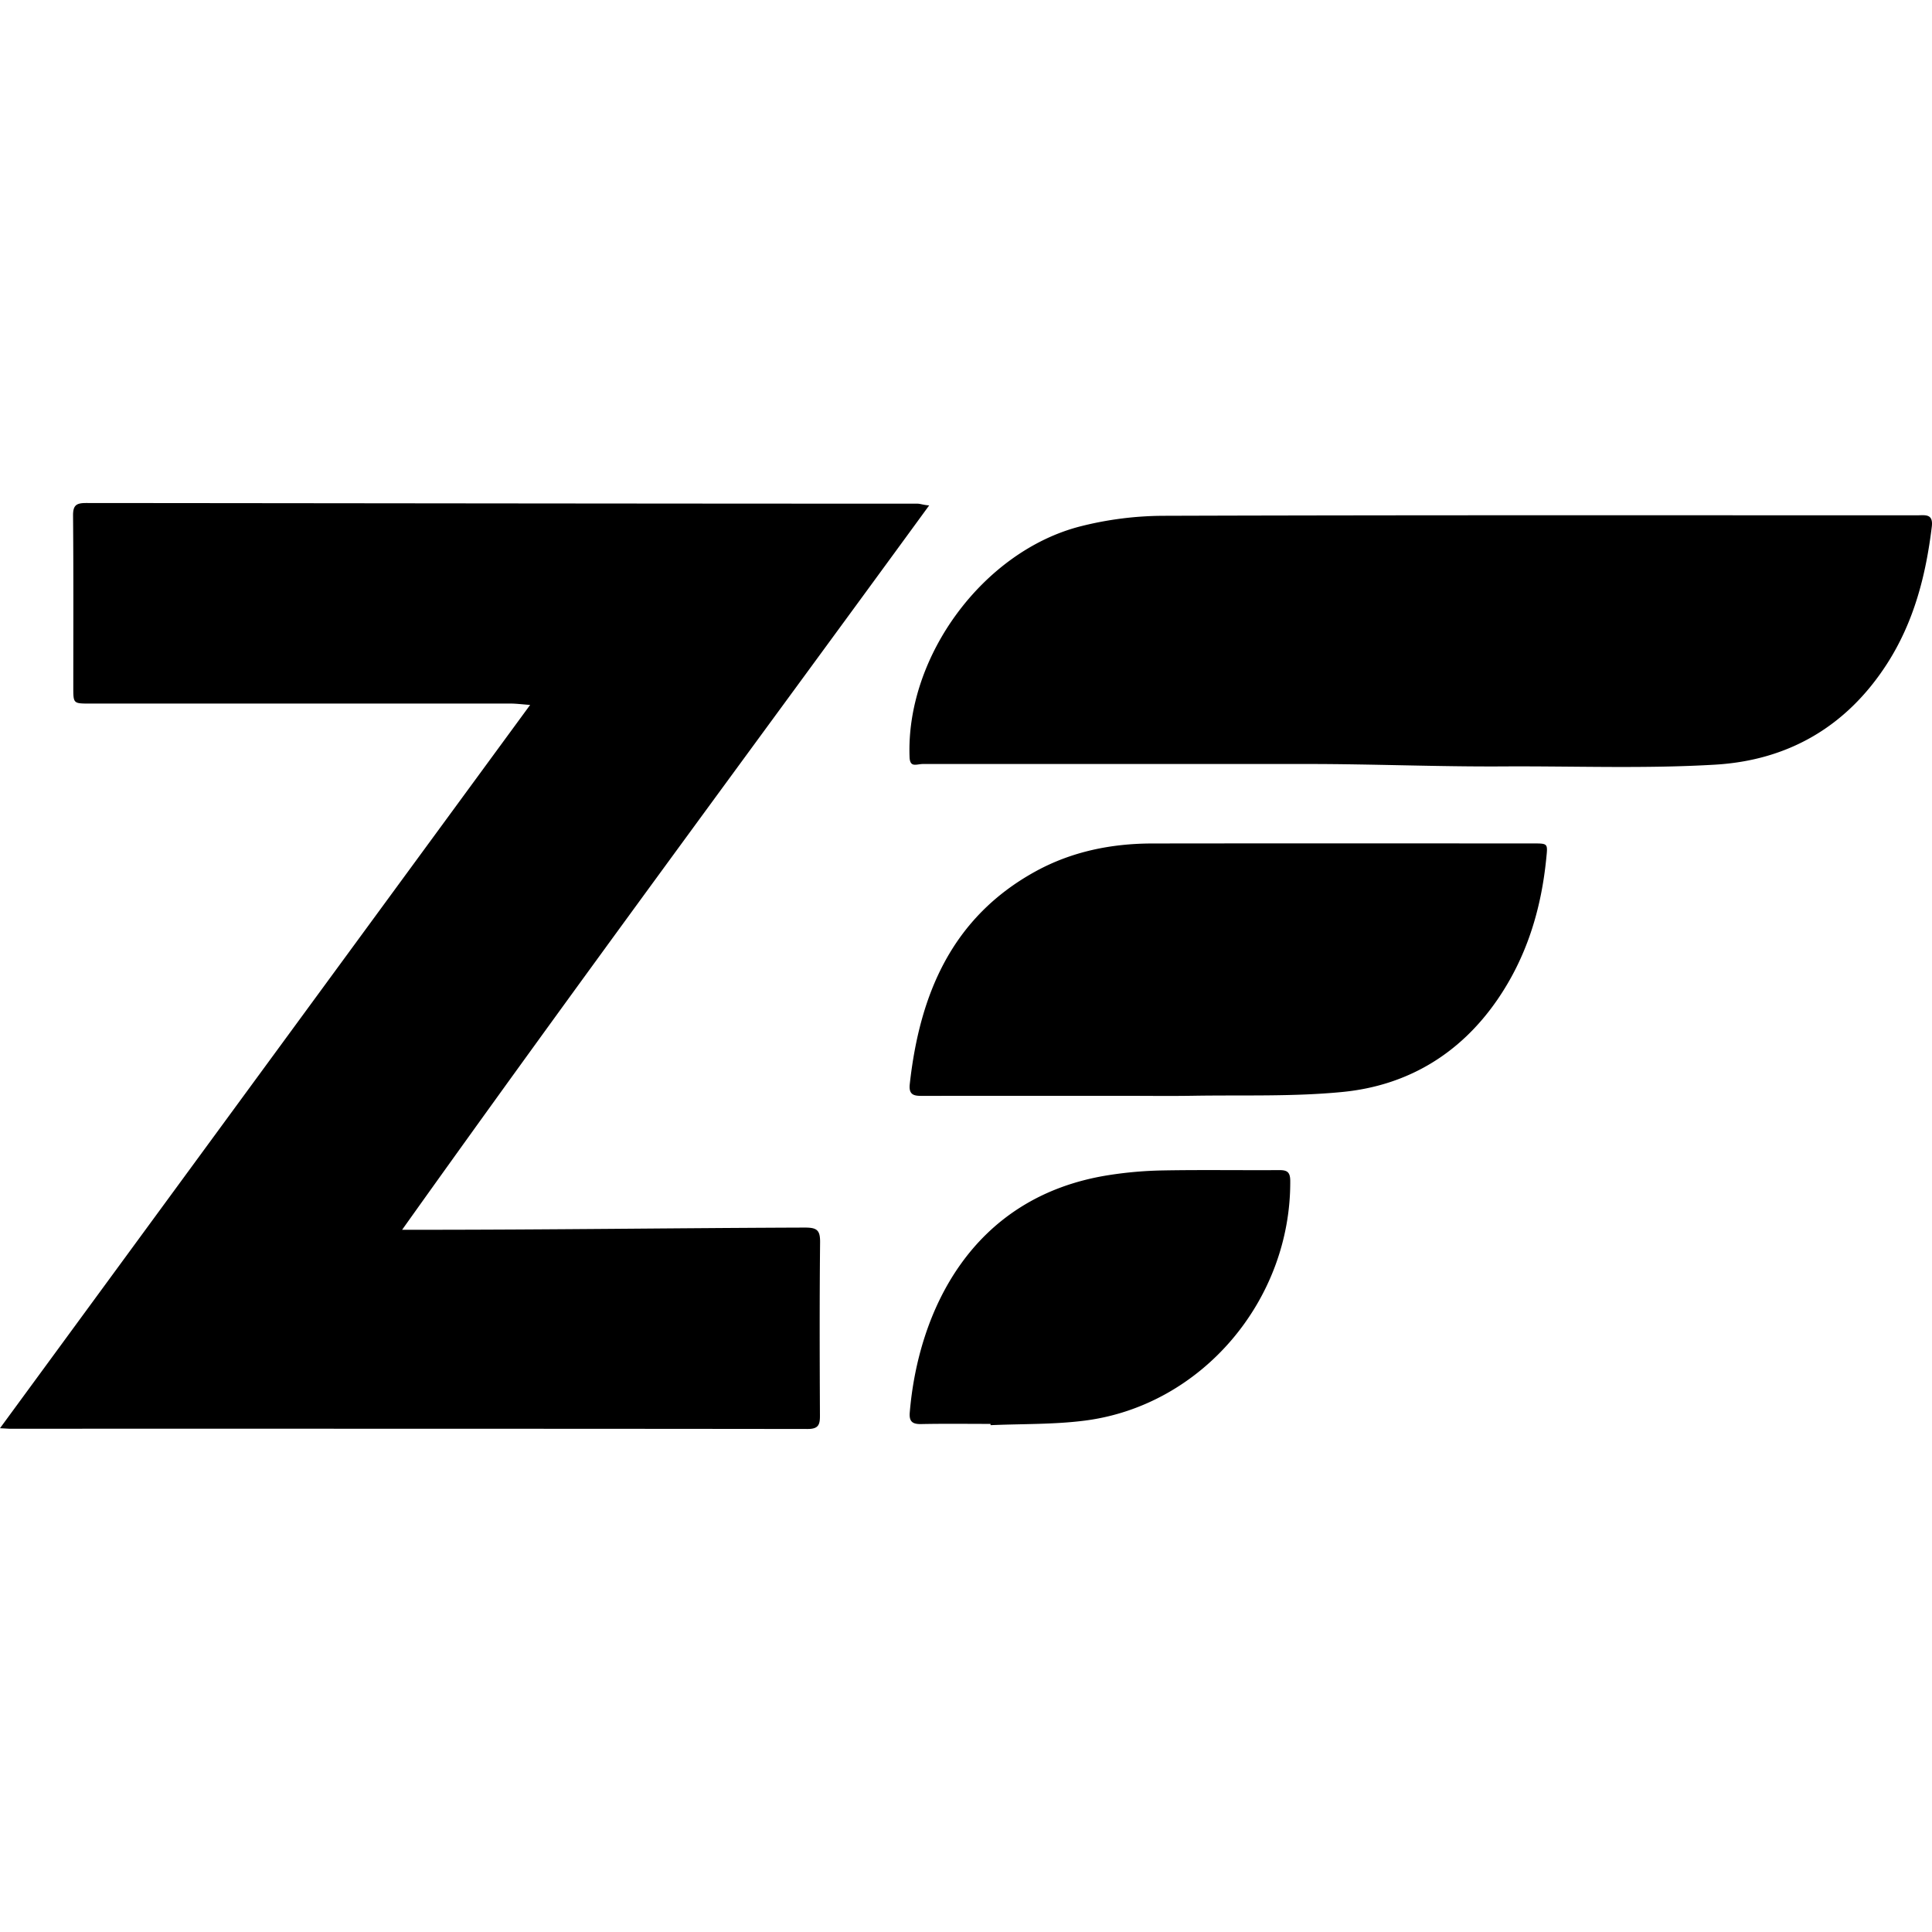 <svg xmlns="http://www.w3.org/2000/svg" viewBox="0 0 128 128"><path d="M53.31 81.33c-8.483.03-16.966.146-25.449.146h-1.22c11.721-16.458 23.28-32.038 34.92-47.992-.395-.026-.584-.114-.776-.114-18.362-.002-36.722-.03-55.084-.044-.645 0-.866.15-.861.83.032 3.795.016 7.582.016 11.377 0 1.082.001 1.08 1.097 1.08 9.292 0 18.585-.002 27.877 0 .365 0 .733.05 1.293.09L0 94.623l.6.034c17.637 0 35.273-.004 52.91.017.72 0 .817-.29.813-.89-.018-3.85-.03-7.638.01-11.489.007-.8-.213-.968-1.023-.965zm73.685-47.19c-16.634.002-33.27-.02-49.905.033a22.688 22.688 0 0 0-5.524.703c-6.42 1.65-11.557 8.617-11.305 15.28.026.732.453.461.894.461h25.538c4.299 0 8.596.186 12.895.16 4.685-.028 9.38.161 14.052-.117 4.837-.287 8.7-2.528 11.368-6.662 1.792-2.78 2.586-5.866 2.979-9.107.107-.887-.46-.75-.992-.75zm-25.379 21.74c-8.424-.003-16.849-.009-25.273.003-2.714.003-5.328.532-7.719 1.84-5.558 3.048-7.695 8.149-8.351 14.117-.085.788.39.766.93.765 4.436-.007 8.87-.004 13.307-.004 1.506 0 3.013.021 4.519-.004 3.315-.056 6.649.07 9.936-.254 4.276-.424 7.752-2.507 10.224-6.087 1.943-2.814 2.915-5.978 3.253-9.363.099-.993.138-1.013-.826-1.013zM84.737 77.523c-2.564.016-5.13-.025-7.694.021a26.058 26.058 0 0 0-3.567.308c-9.213 1.436-12.652 9.146-13.202 15.724-.05.589.161.784.75.772 1.532-.032 3.066-.011 4.6-.011l.005.084c2.084-.092 4.19-.037 6.252-.303 7.746-.997 13.66-7.986 13.601-15.904-.007-.59-.236-.694-.745-.691z" /></svg>
